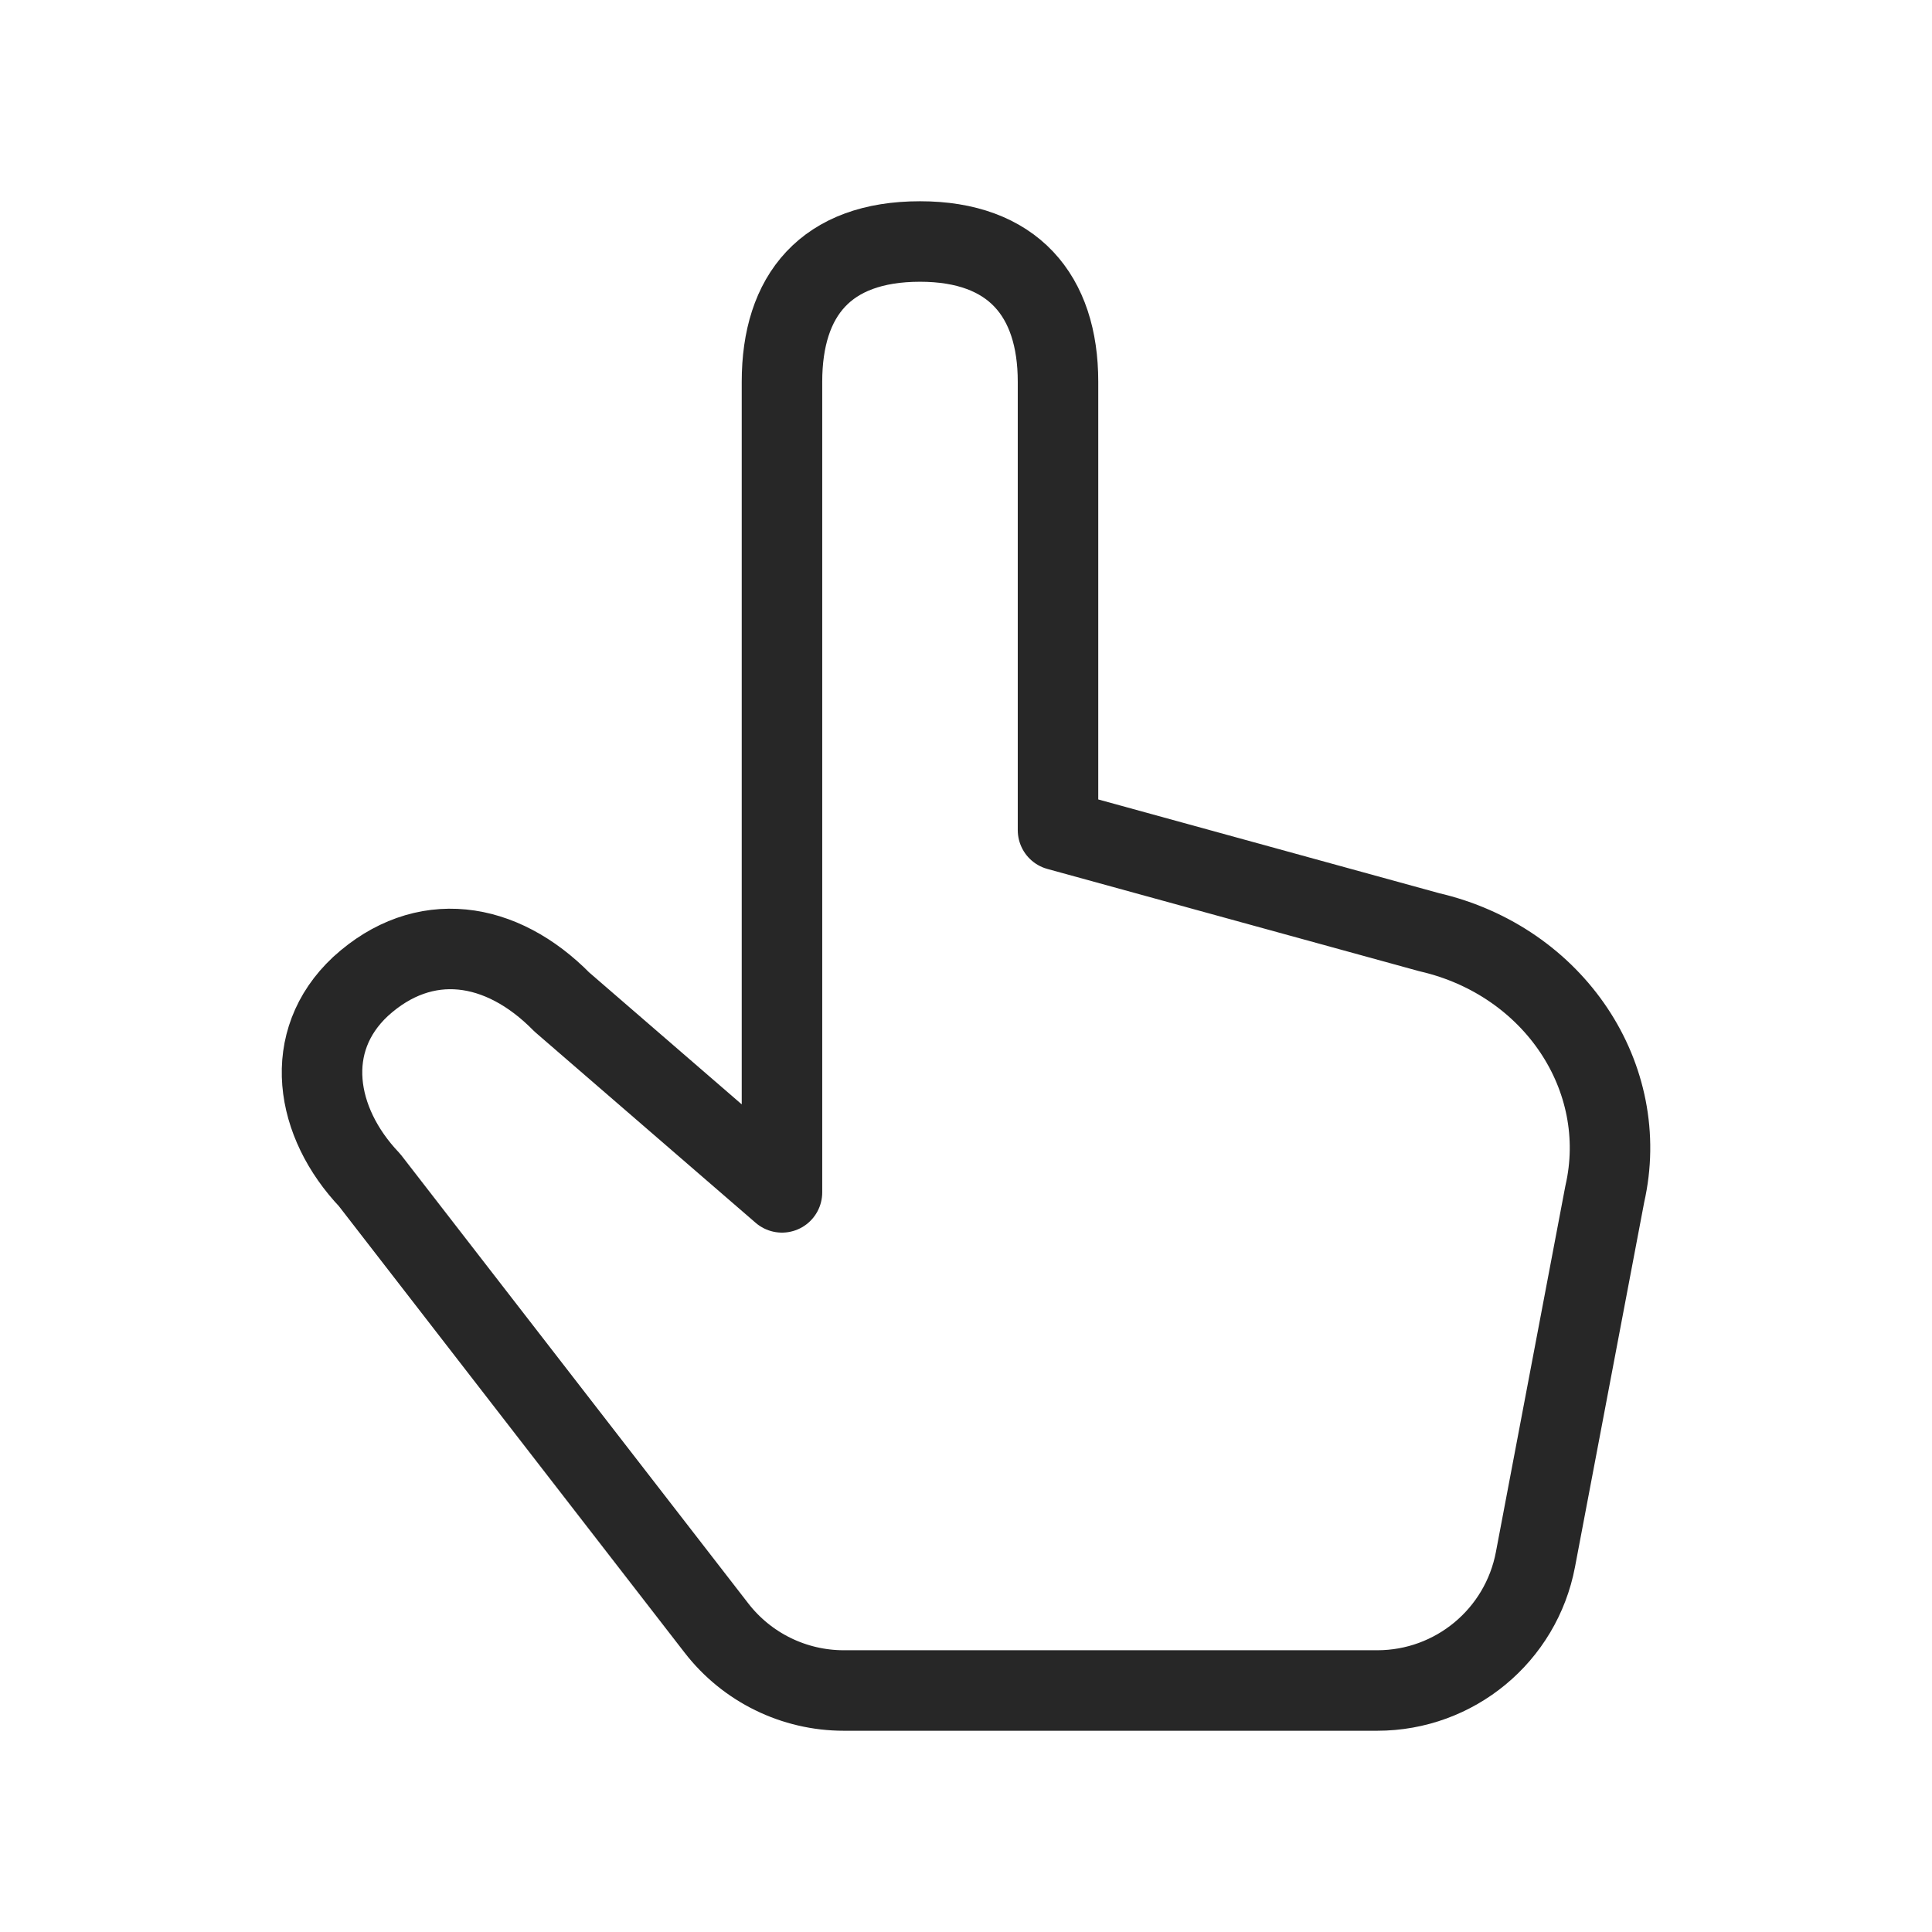 <svg width="24" height="24" viewBox="0 0 24 24" fill="none" xmlns="http://www.w3.org/2000/svg">
<path d="M11.429 3C10.26 3 9.714 3.668 9.714 4.742V14.812L6.979 12.447C6.228 11.683 5.264 11.538 4.479 12.254C3.747 12.937 3.91 13.943 4.591 14.659L8.9 20.224C9.279 20.714 9.863 21 10.482 21L17.109 21C18.07 21 18.895 20.317 19.074 19.372L19.935 14.834C20.266 13.386 19.306 11.938 17.754 11.58L13.143 10.312V4.742C13.143 3.668 12.58 3 11.429 3Z" stroke="#272727" stroke-linecap="round" stroke-linejoin="round"/>
</svg>
